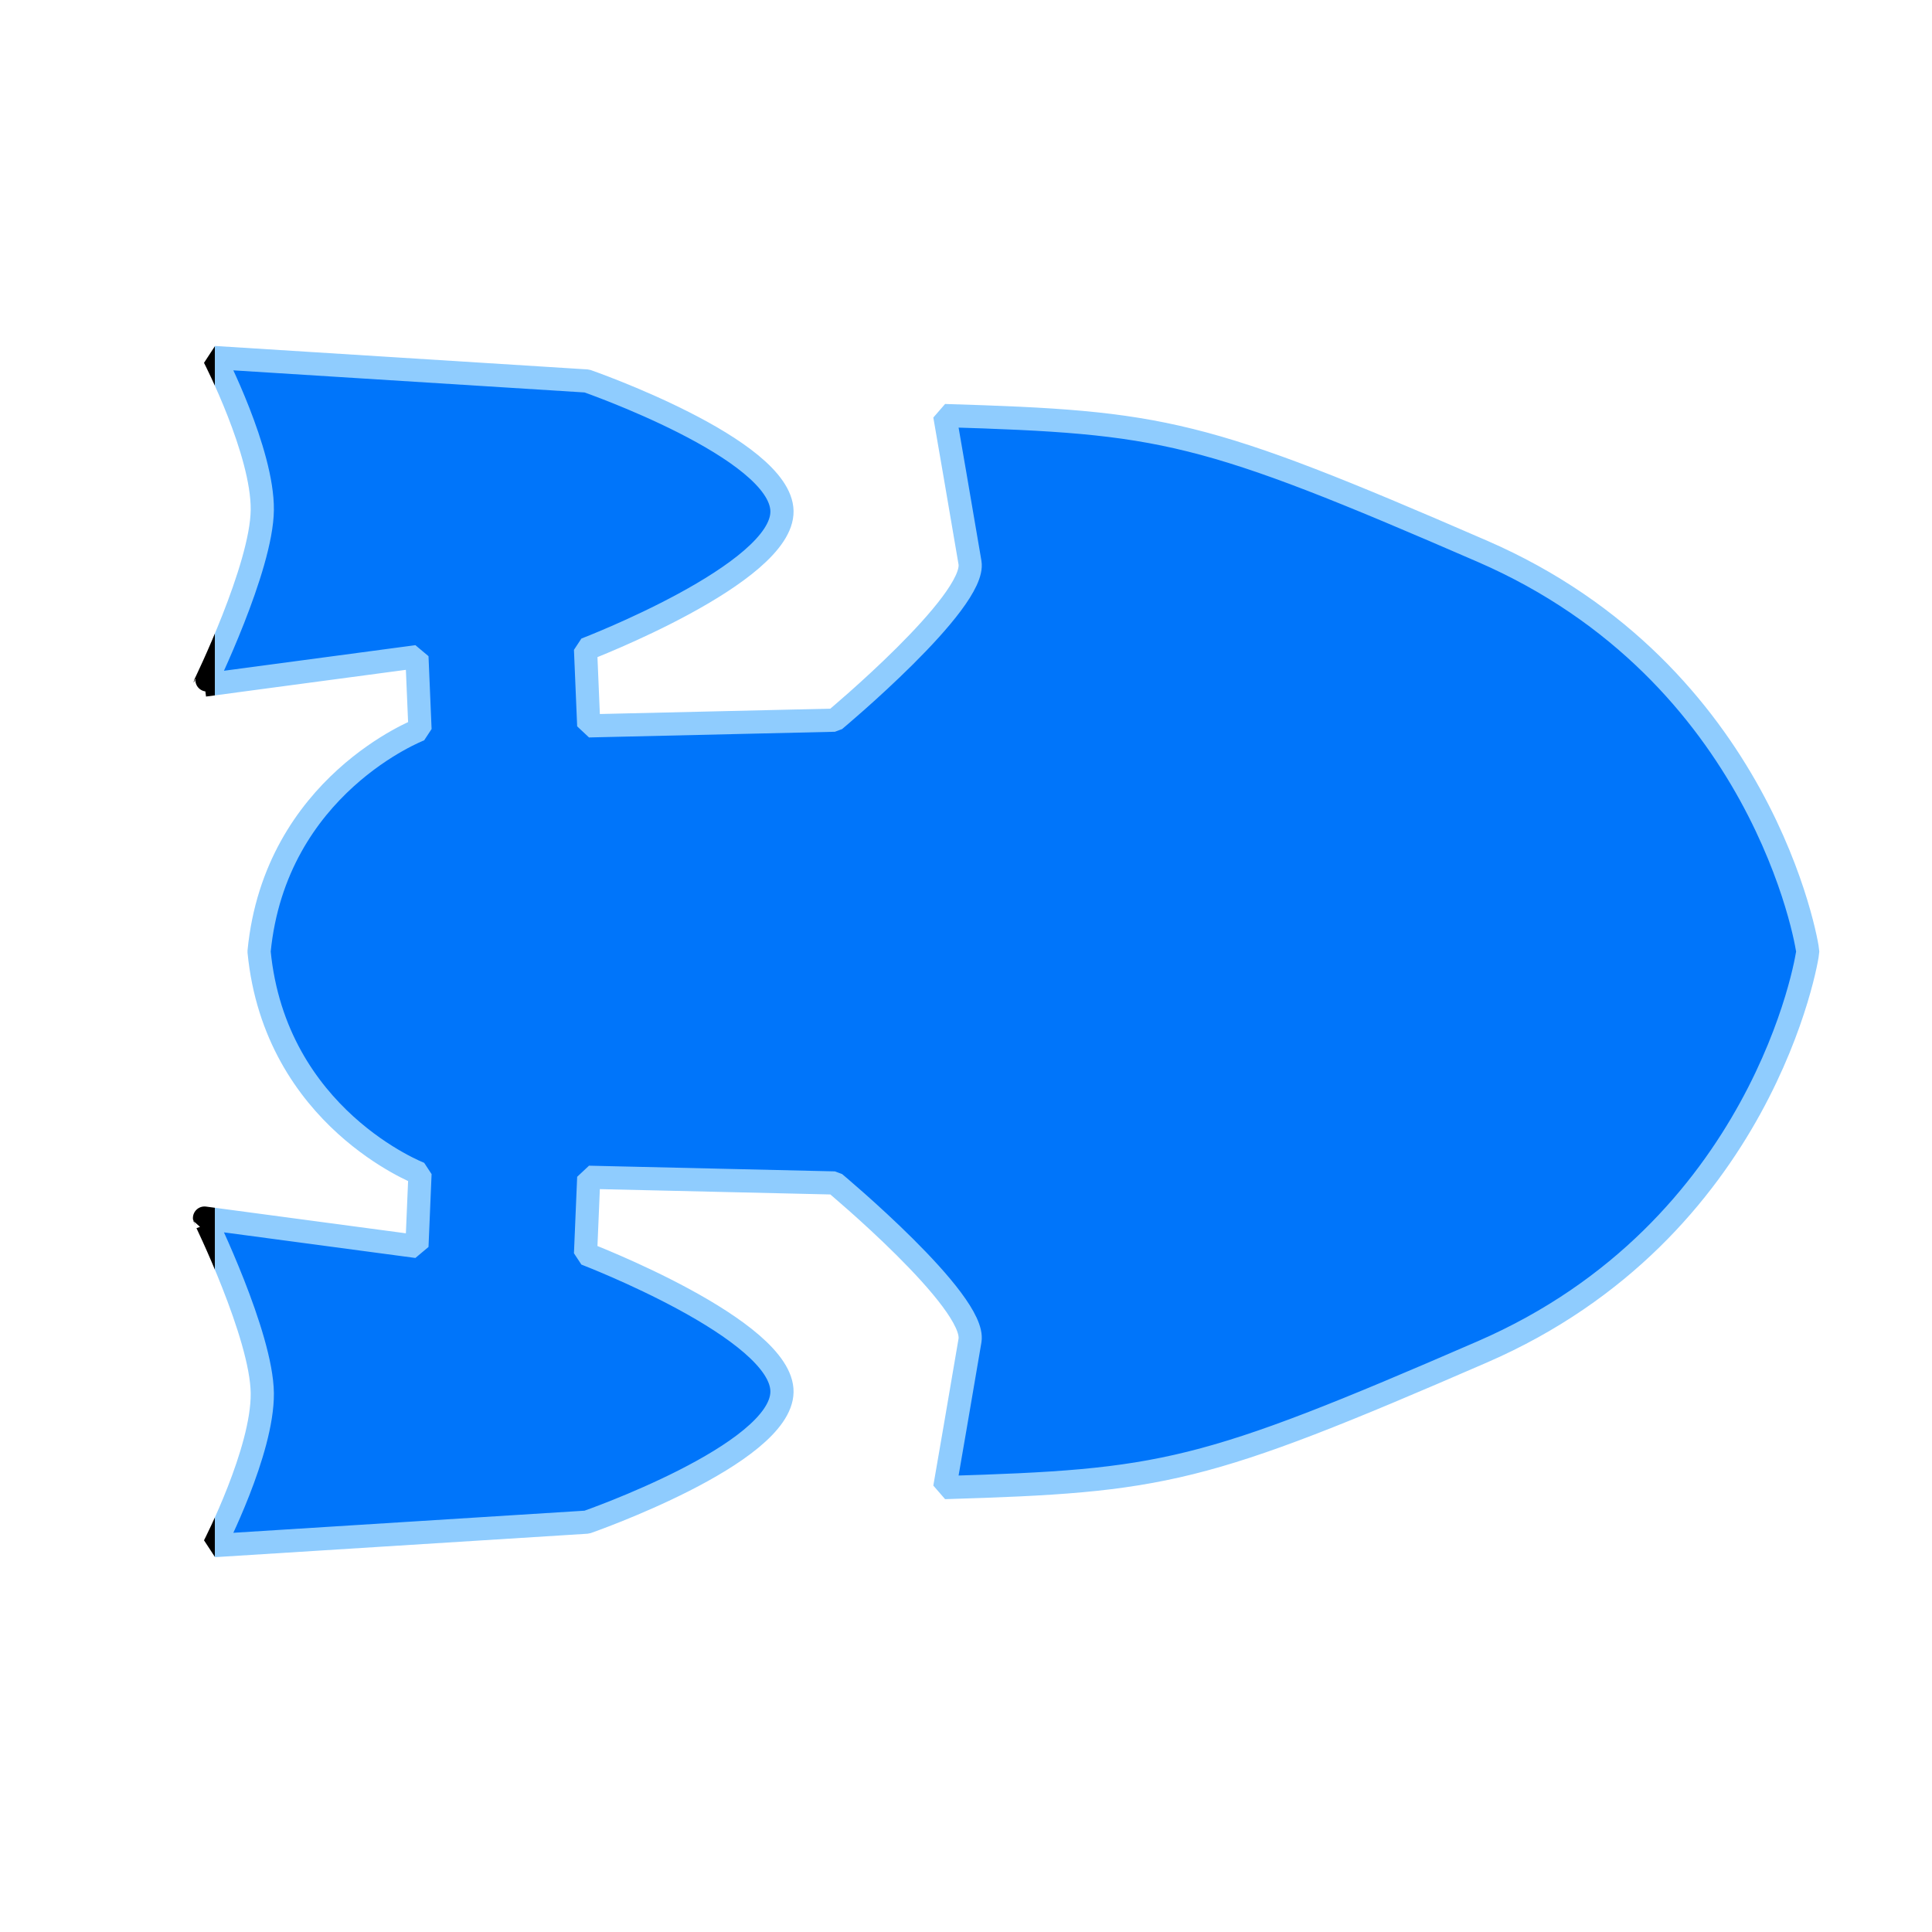 <?xml version="1.0" encoding="utf-8"?>
<svg viewBox="0 0 500 500" xmlns="http://www.w3.org/2000/svg" xmlns:bx="https://boxy-svg.com">
  <defs>
    <linearGradient id="color-0" bx:pinned="true">
      <title>Ship Fill</title>
      <stop style="stop-color: rgb(0, 117, 250);"/>
    </linearGradient>
    <linearGradient id="color-1" bx:pinned="true">
      <title>Ship Edge</title>
      <stop style="stop-color: rgb(143, 204, 254);"/>
    </linearGradient>
  </defs>
  <path style="fill: url(#color-0); stroke: url(#color-1); stroke-width: 6px; stroke-linejoin: bevel;" d="M 67.046 246.265 C 71.222 289.354 108.698 303.733 108.698 303.733 L 107.9 322.586 L 52.926 315.237 C 52.921 315.217 67.735 345.558 67.881 360.567 C 68.027 375.576 55.464 400 55.464 400 L 151.891 393.93 C 151.891 393.93 202.076 376.475 202.374 360.265 C 202.672 344.055 151.535 324.471 151.535 324.471 L 152.367 304.677 L 216.012 306.15 C 216.012 306.15 252.731 336.757 251.031 346.924 C 249.331 357.091 244.499 384.983 244.499 384.983 C 301.141 383.264 311.013 381.386 383.616 349.868 C 456.219 318.35 467.831 247.781 467.831 246.265 C 467.831 244.749 456.219 174.18 383.616 142.662 C 311.013 111.144 301.141 109.266 244.499 107.547 C 244.499 107.547 249.331 135.439 251.031 145.606 C 252.731 155.773 216.012 186.38 216.012 186.38 L 152.367 187.853 L 151.535 168.059 C 151.535 168.059 202.672 148.475 202.374 132.265 C 202.076 116.055 151.891 98.6 151.891 98.6 L 55.464 92.53 C 55.464 92.53 68.027 116.954 67.881 131.963 C 67.735 146.972 52.921 177.313 52.926 177.293 L 107.9 169.944 L 108.698 188.797 C 108.698 188.797 71.222 203.176 67.046 246.265 Z"/>
</svg>